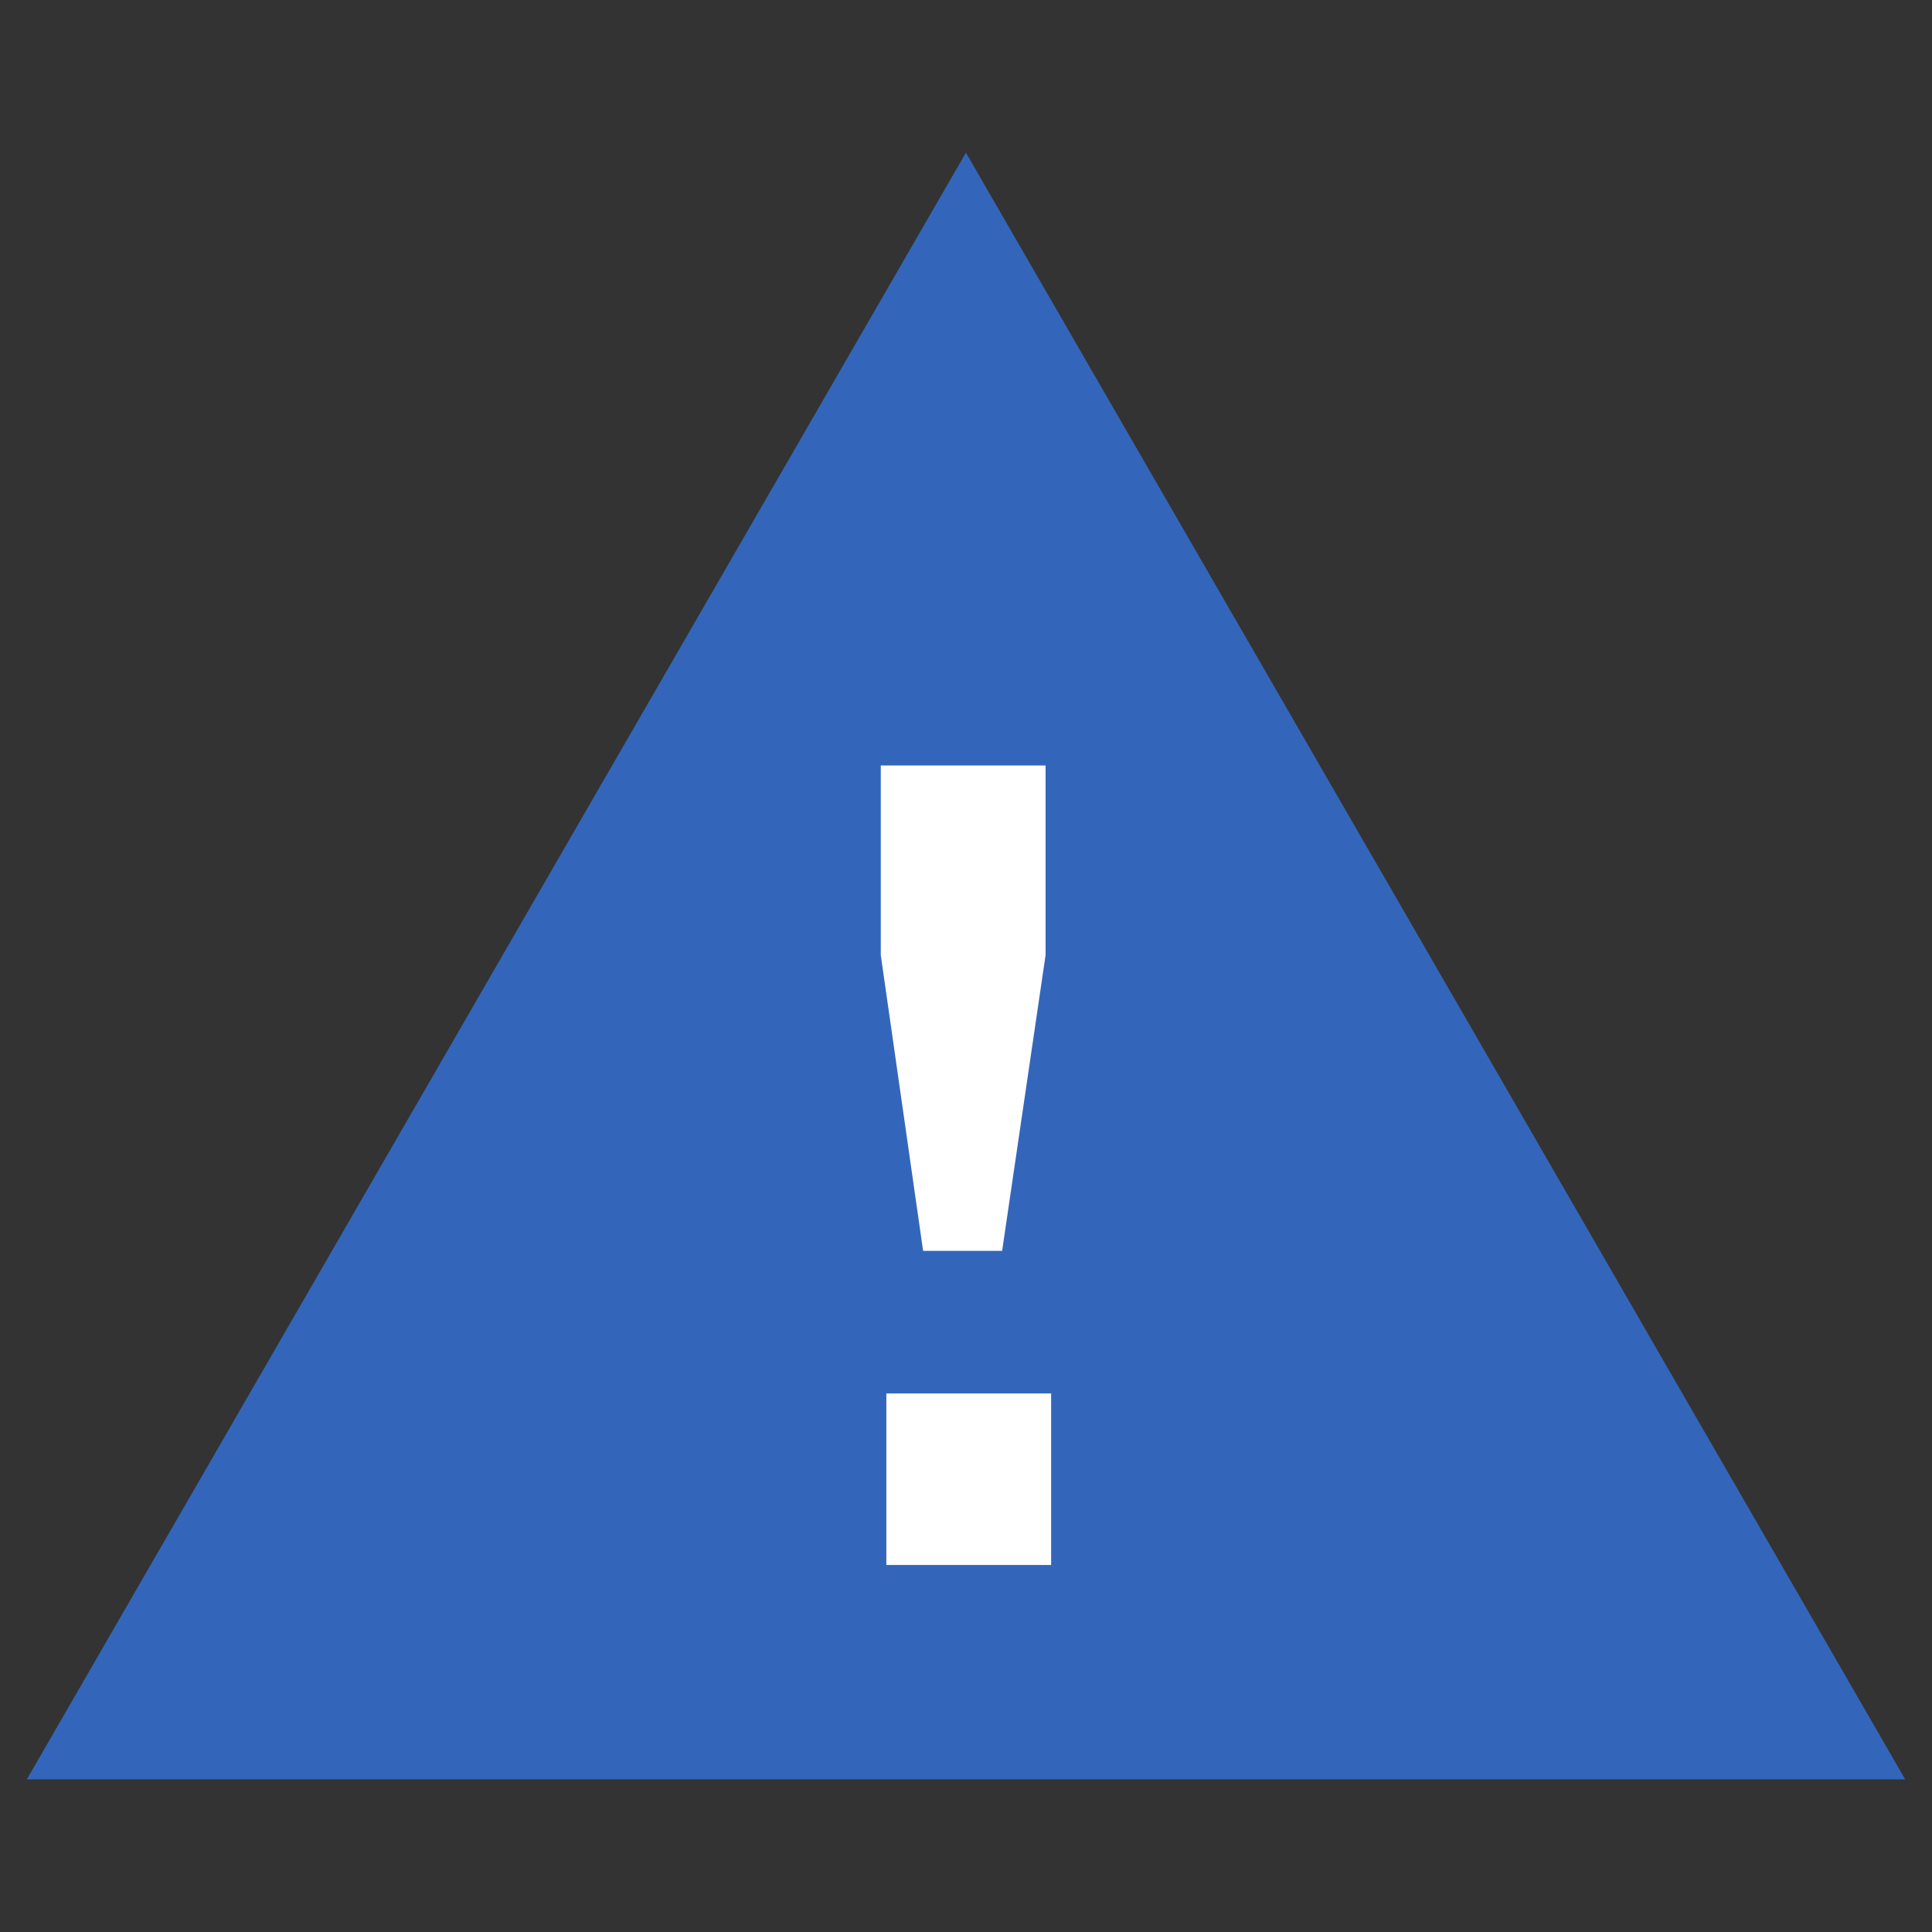 <?xml version="1.0" encoding="utf-8"?><svg xmlns="http://www.w3.org/2000/svg" width="80" height="80" viewBox="0 0 80 80"><rect x="0" y="0" width="80" height="80" fill="#333333" stroke="none"/><path fill="#36b" d="M1.112 73.678l38.885-67.356 38.892 67.356z"/><path fill="#fff" d="M43.525 57.7v7.103h-6.823v-7.103h6.823zm-2.029-5.905h-3.272l-1.753-12.245v-7.854h6.824v7.854l-1.799 12.245z"/></svg>